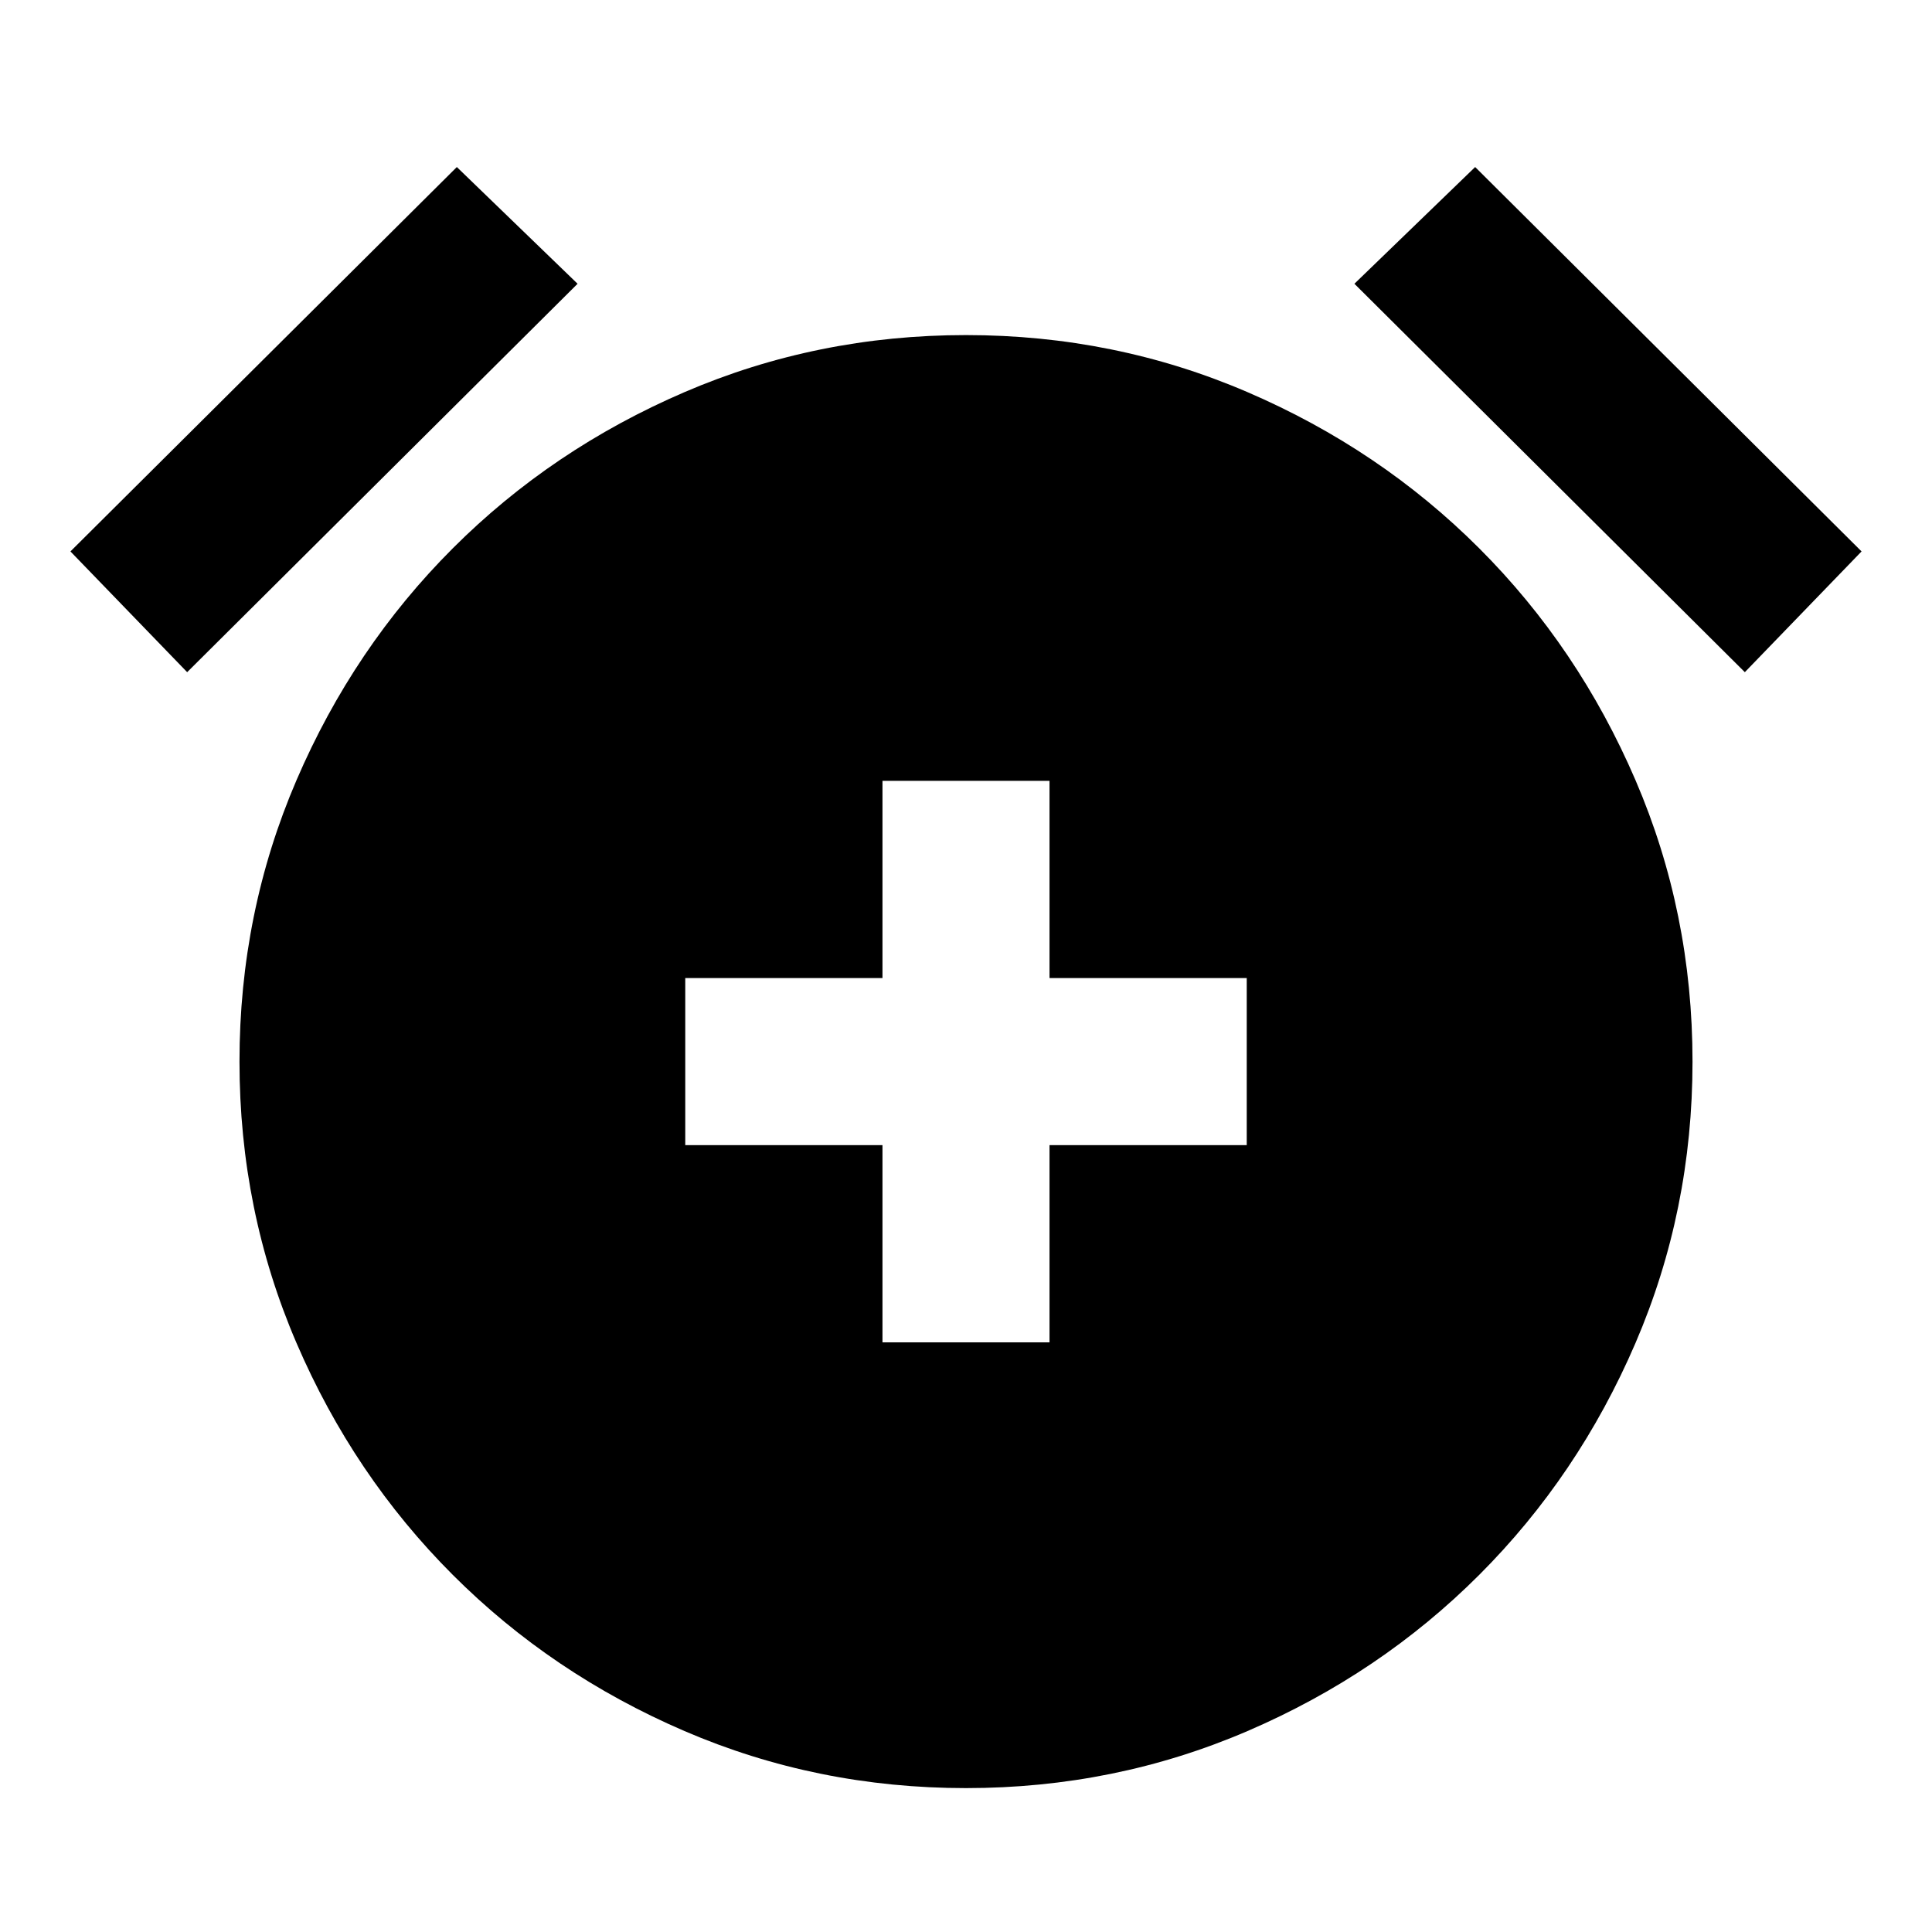 <svg xmlns="http://www.w3.org/2000/svg" height="20" viewBox="0 -960 960 960" width="20"><path d="M438.5-293h83v-98h98v-83h-98v-98h-83v98h-98v83h98v98ZM480-71.5q-74 0-139.88-28.35-65.89-28.35-115.15-77.62-49.27-49.26-77.62-115.15Q119-358.5 119-432.5t28.35-139.88q28.35-65.89 77.62-115.15 49.26-49.27 115.15-77.62Q406-793.5 480-793.5t139.88 28.35q65.89 28.35 115.15 77.62 49.27 49.26 77.62 115.15Q841-506.5 841-432.5t-28.35 139.88q-28.35 65.89-77.62 115.15-49.26 49.27-115.15 77.62Q554-71.5 480-71.5ZM227-877l60 58L93-626l-58-60 192-191Zm506 0 192 191-58 60-194-193 60-58Z"/></svg>
